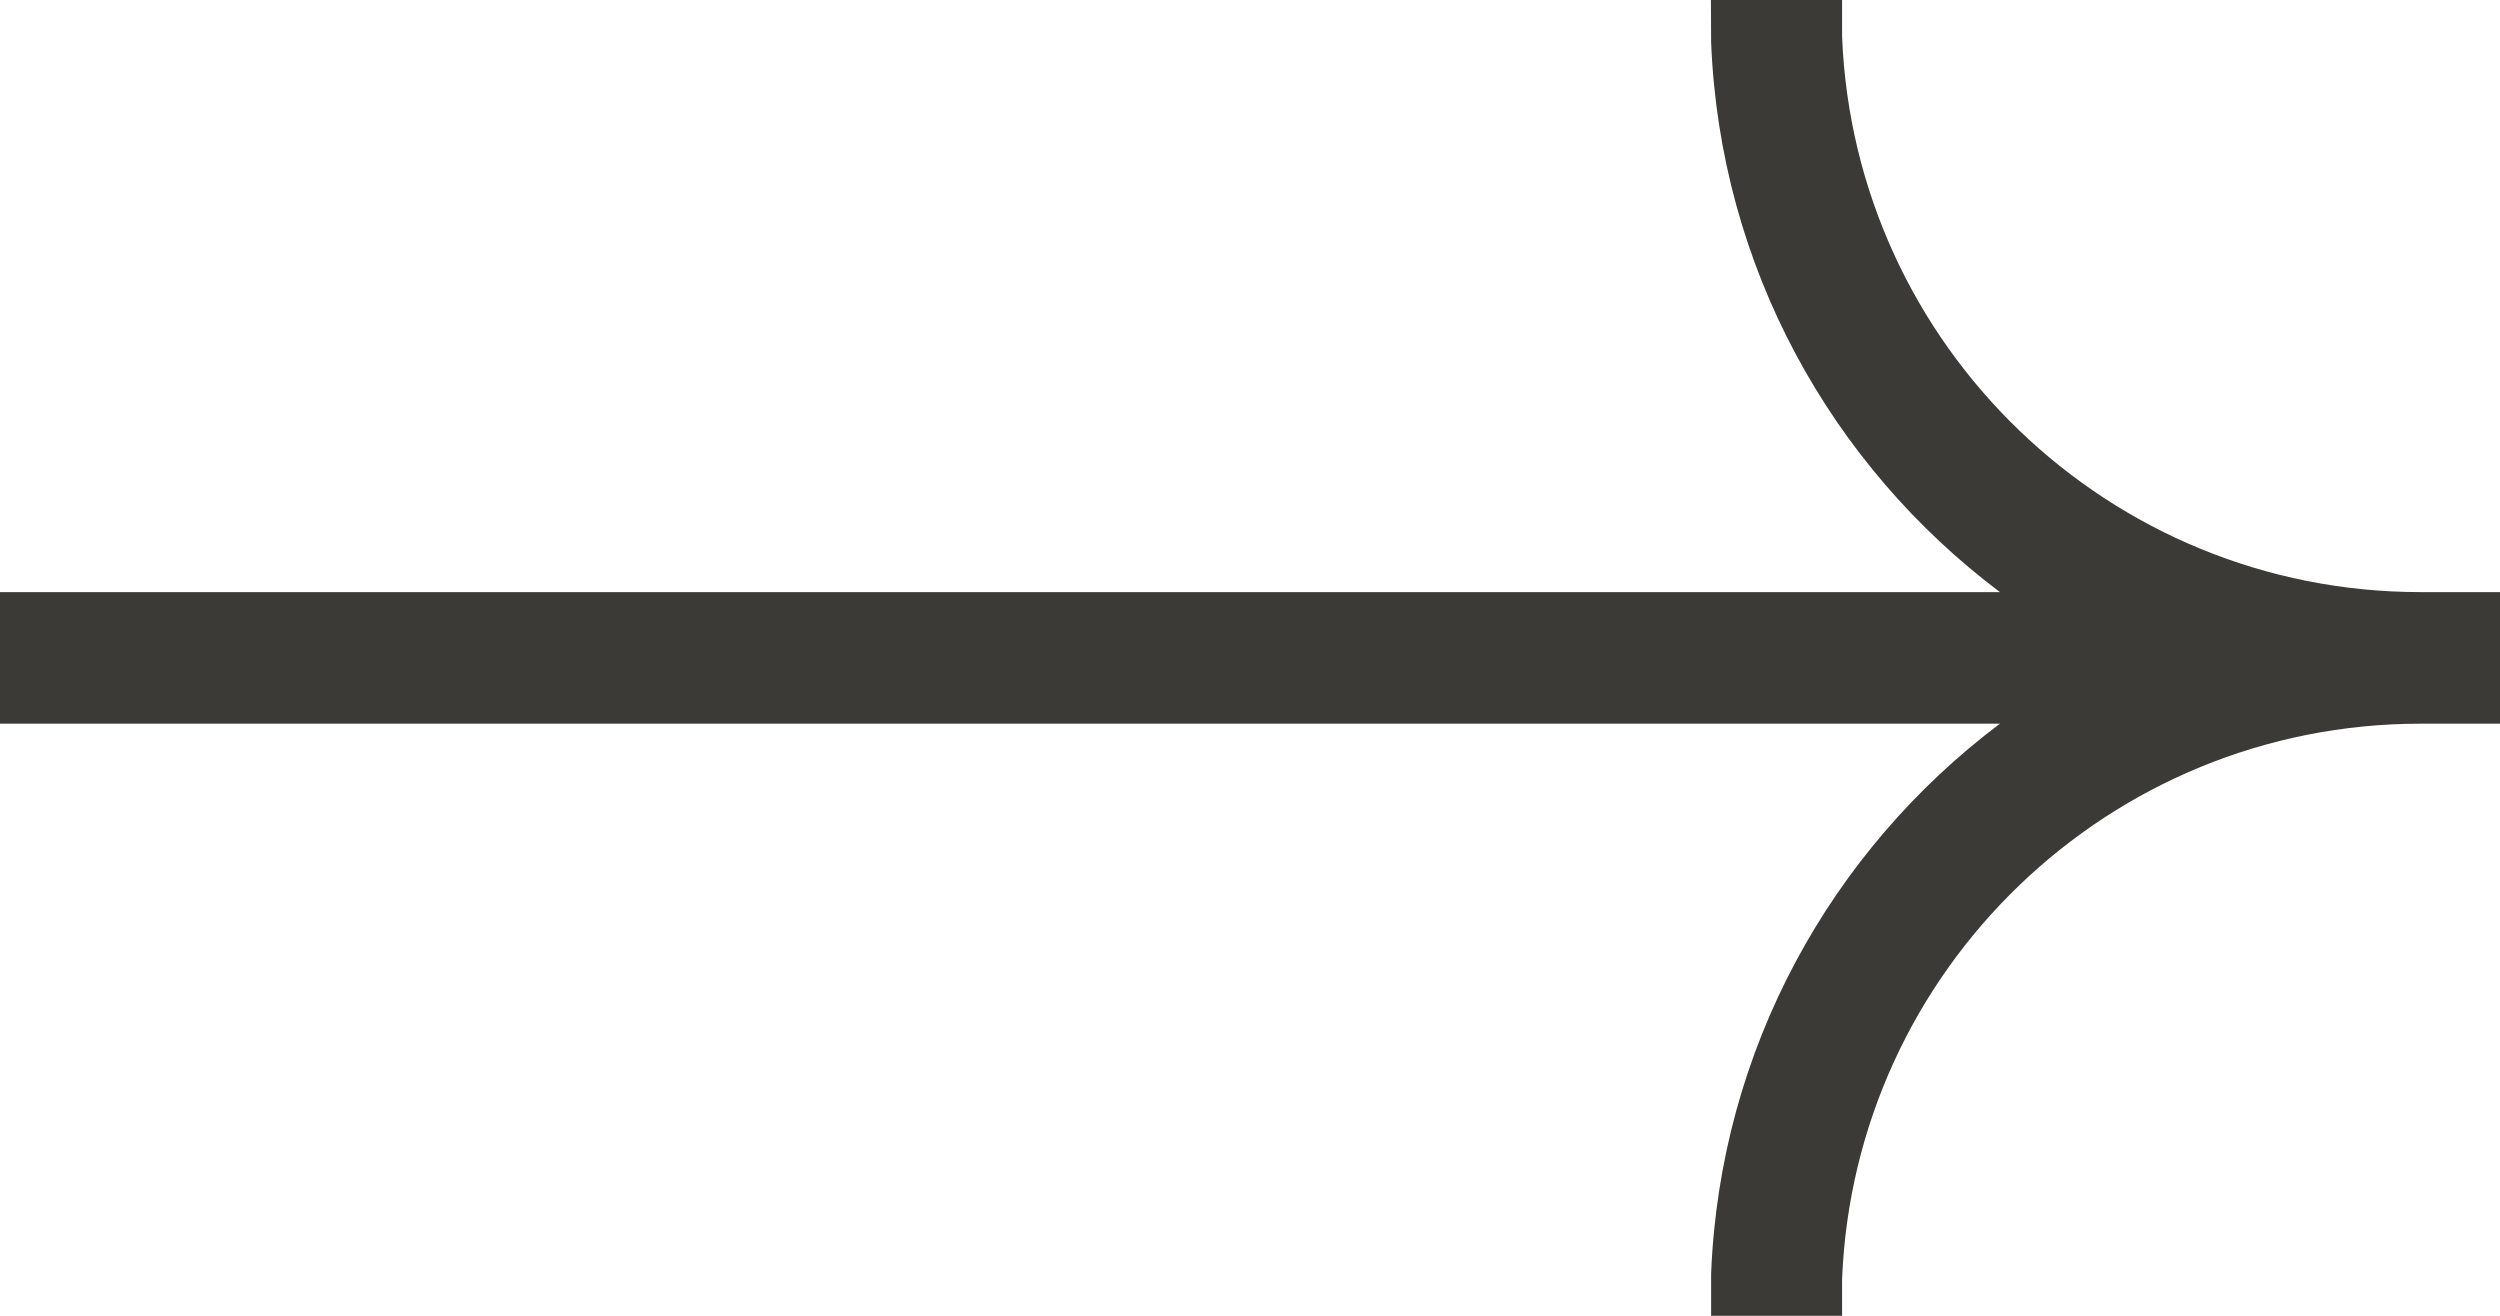 <svg width="38" height="20" viewBox="0 0 38 20" fill="none" xmlns="http://www.w3.org/2000/svg">
<path fill-rule="evenodd" clip-rule="evenodd" d="M38 9L38 11L36.793 11C32.053 11 28.188 14.747 28 19.44L28 20L26.009 20L26.009 19.361C26.143 15.942 27.837 12.925 30.399 11L-1.54983e-07 11L-4.80825e-07 9L30.399 9C27.837 7.075 26.143 4.058 26.009 0.639L26.006 -1.13677e-06L28 -1.22392e-06L28 0.56C28.188 5.253 32.053 9 36.793 9L38 9Z" fill="#3C3A37"/>
</svg>

